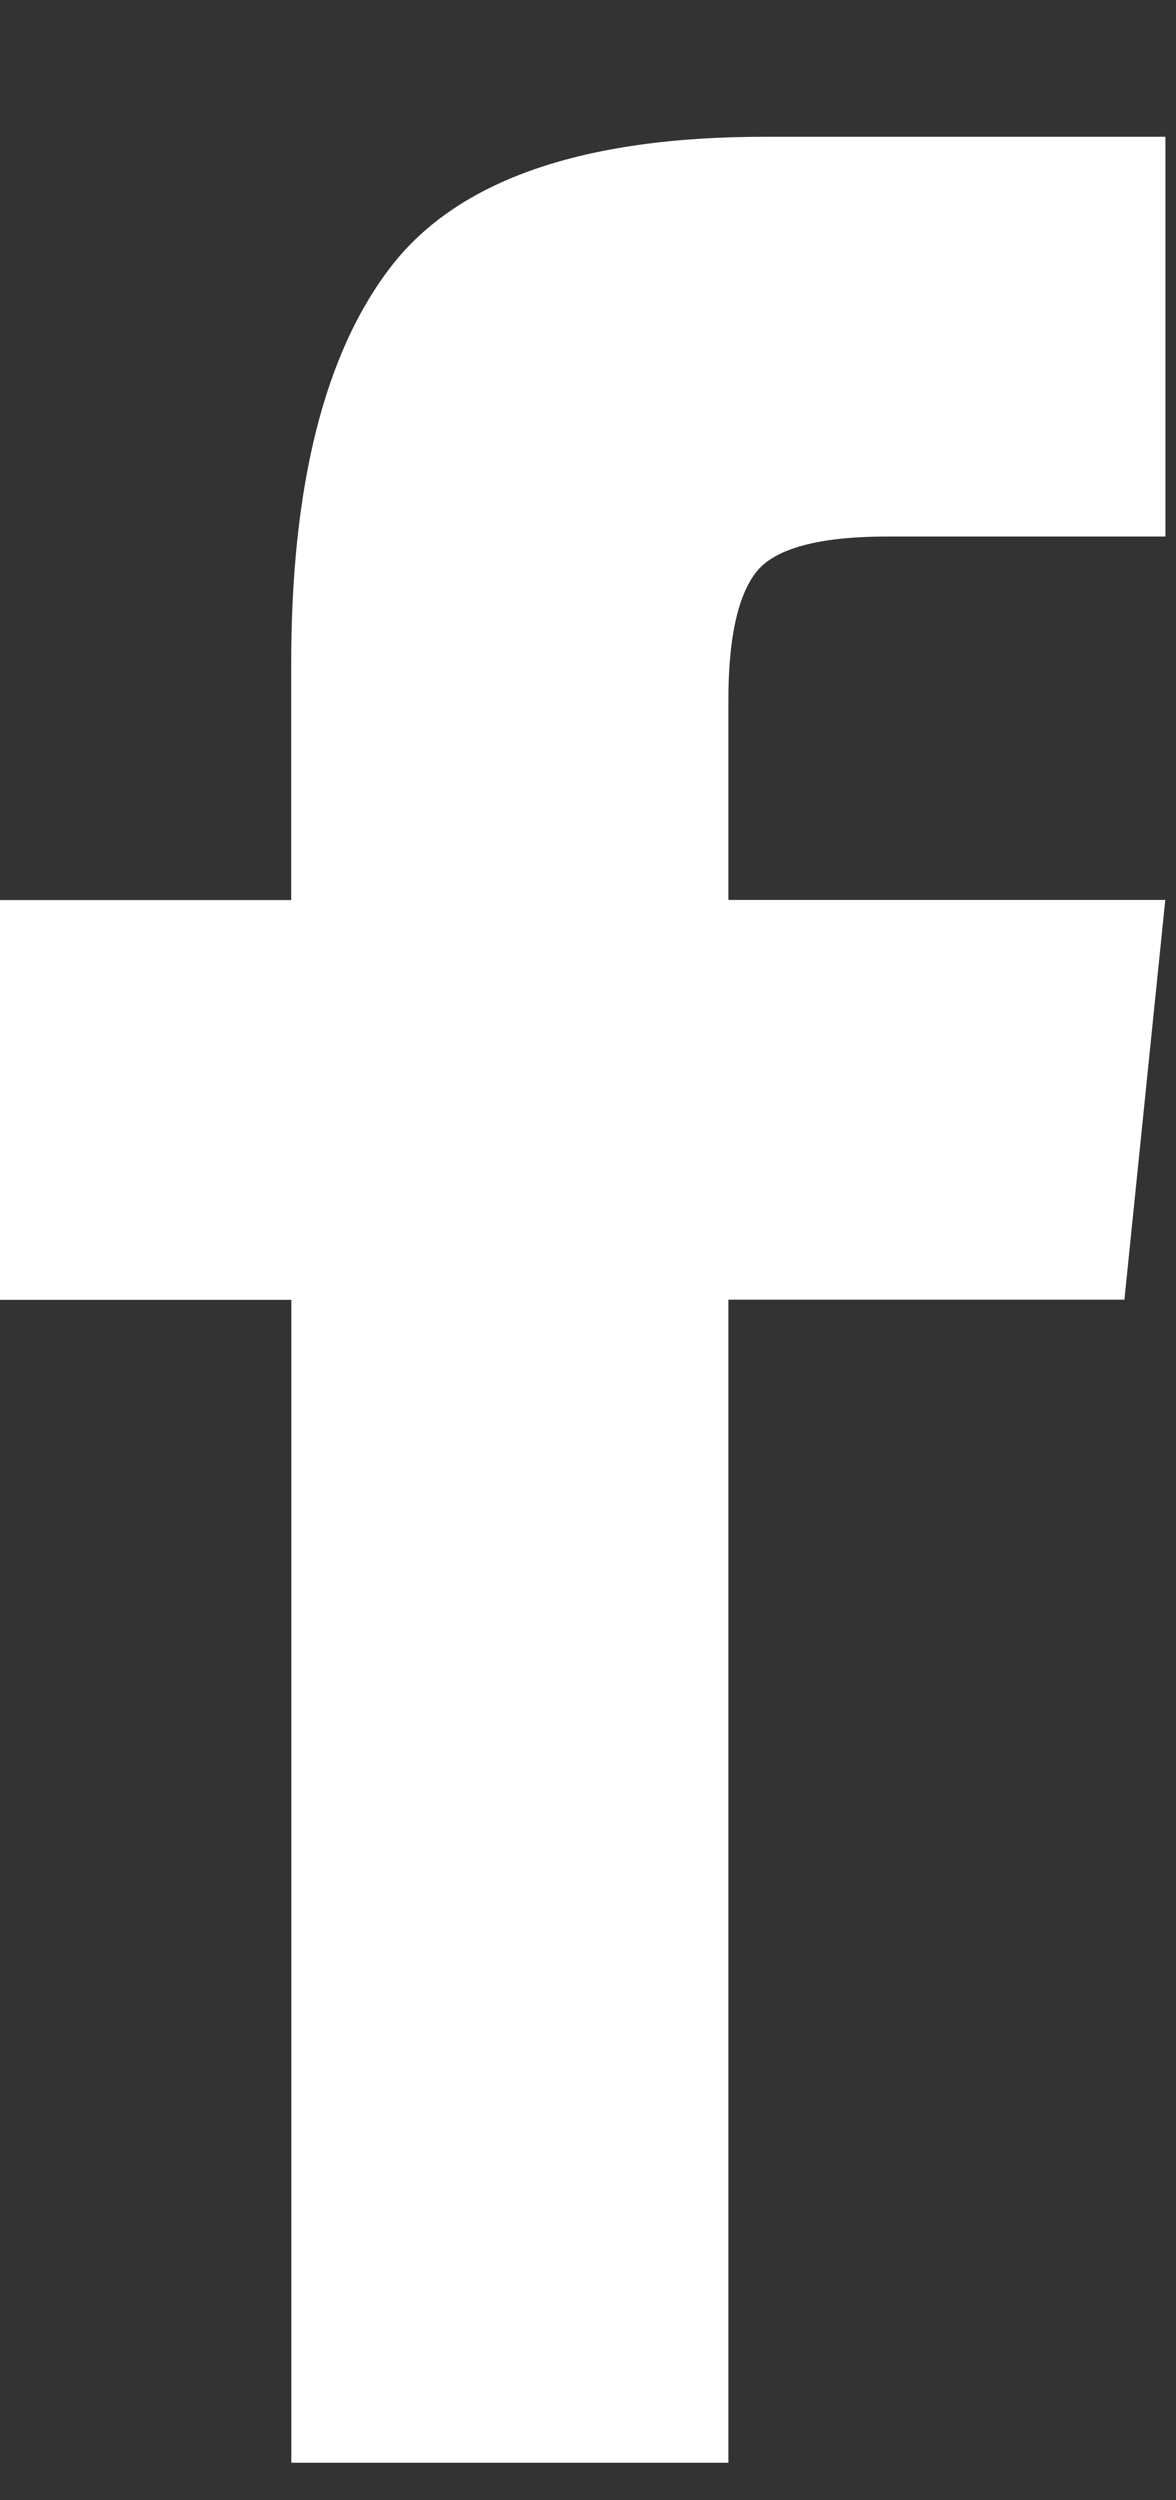 <svg xmlns="http://www.w3.org/2000/svg" width="8" height="17" viewBox="0 0 8 17"><rect x="0" y="0" width="8" height="17" fill="#333333" stroke="none"/><path fill="#fff" fill-rule="evenodd" d="M1.982 16.745h2.973V8.837h2.694l.278-2.718H4.955V4.76c0-.412.061-.7.185-.865.124-.164.424-.247.898-.247h1.89V.93H5.201c-1.238 0-2.085.294-2.539.88-.454.587-.681 1.488-.681 2.703V6.12H0v2.718h1.982v7.908z"/></svg>